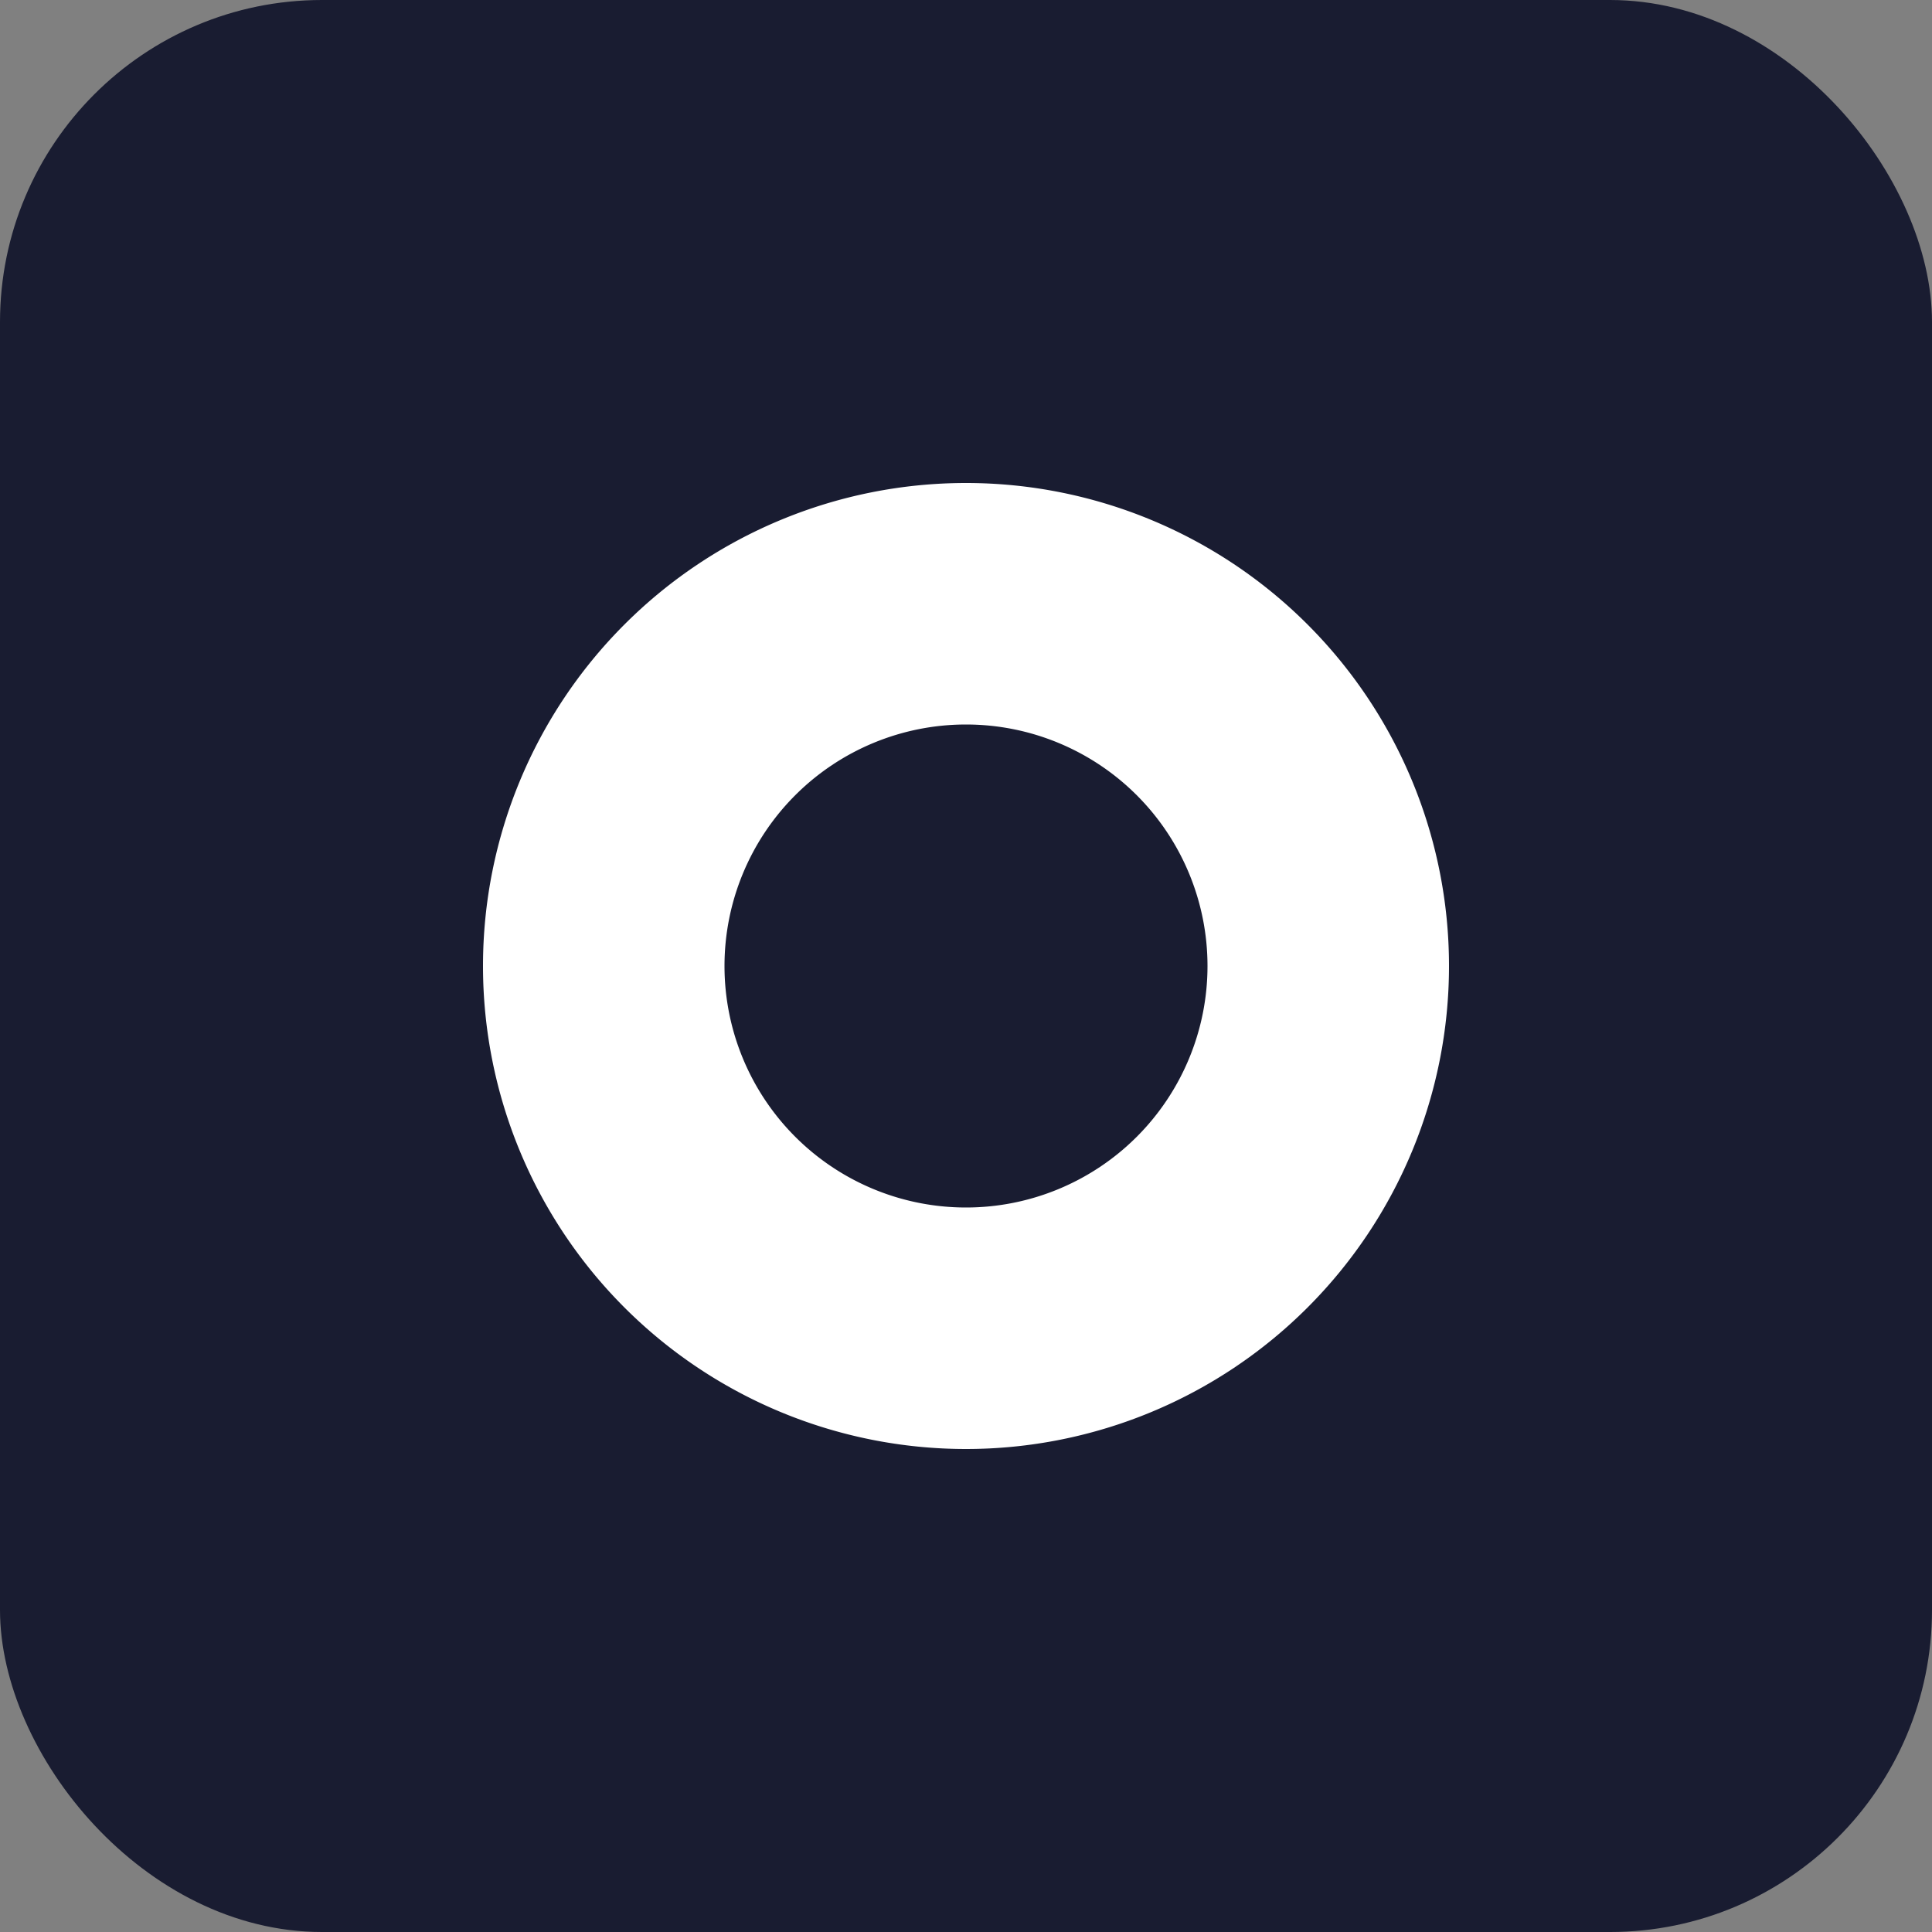 <svg xmlns="http://www.w3.org/2000/svg" width="24" height="24"><rect width="100%" height="100%" fill="#808080" stroke="none"/><g fill="none" fill-rule="evenodd"><rect width="24" height="24" fill="#191C31" fill-rule="nonzero" rx="4"/><path fill="#FFF" d="M12 18a6 6 0 1 0 0-12 6 6 0 0 0 0 12z"/><path fill="#191C31" fill-rule="nonzero" d="M12 15a3 3 0 1 1 0-6 3 3 0 0 1 0 6z"/></g></svg>